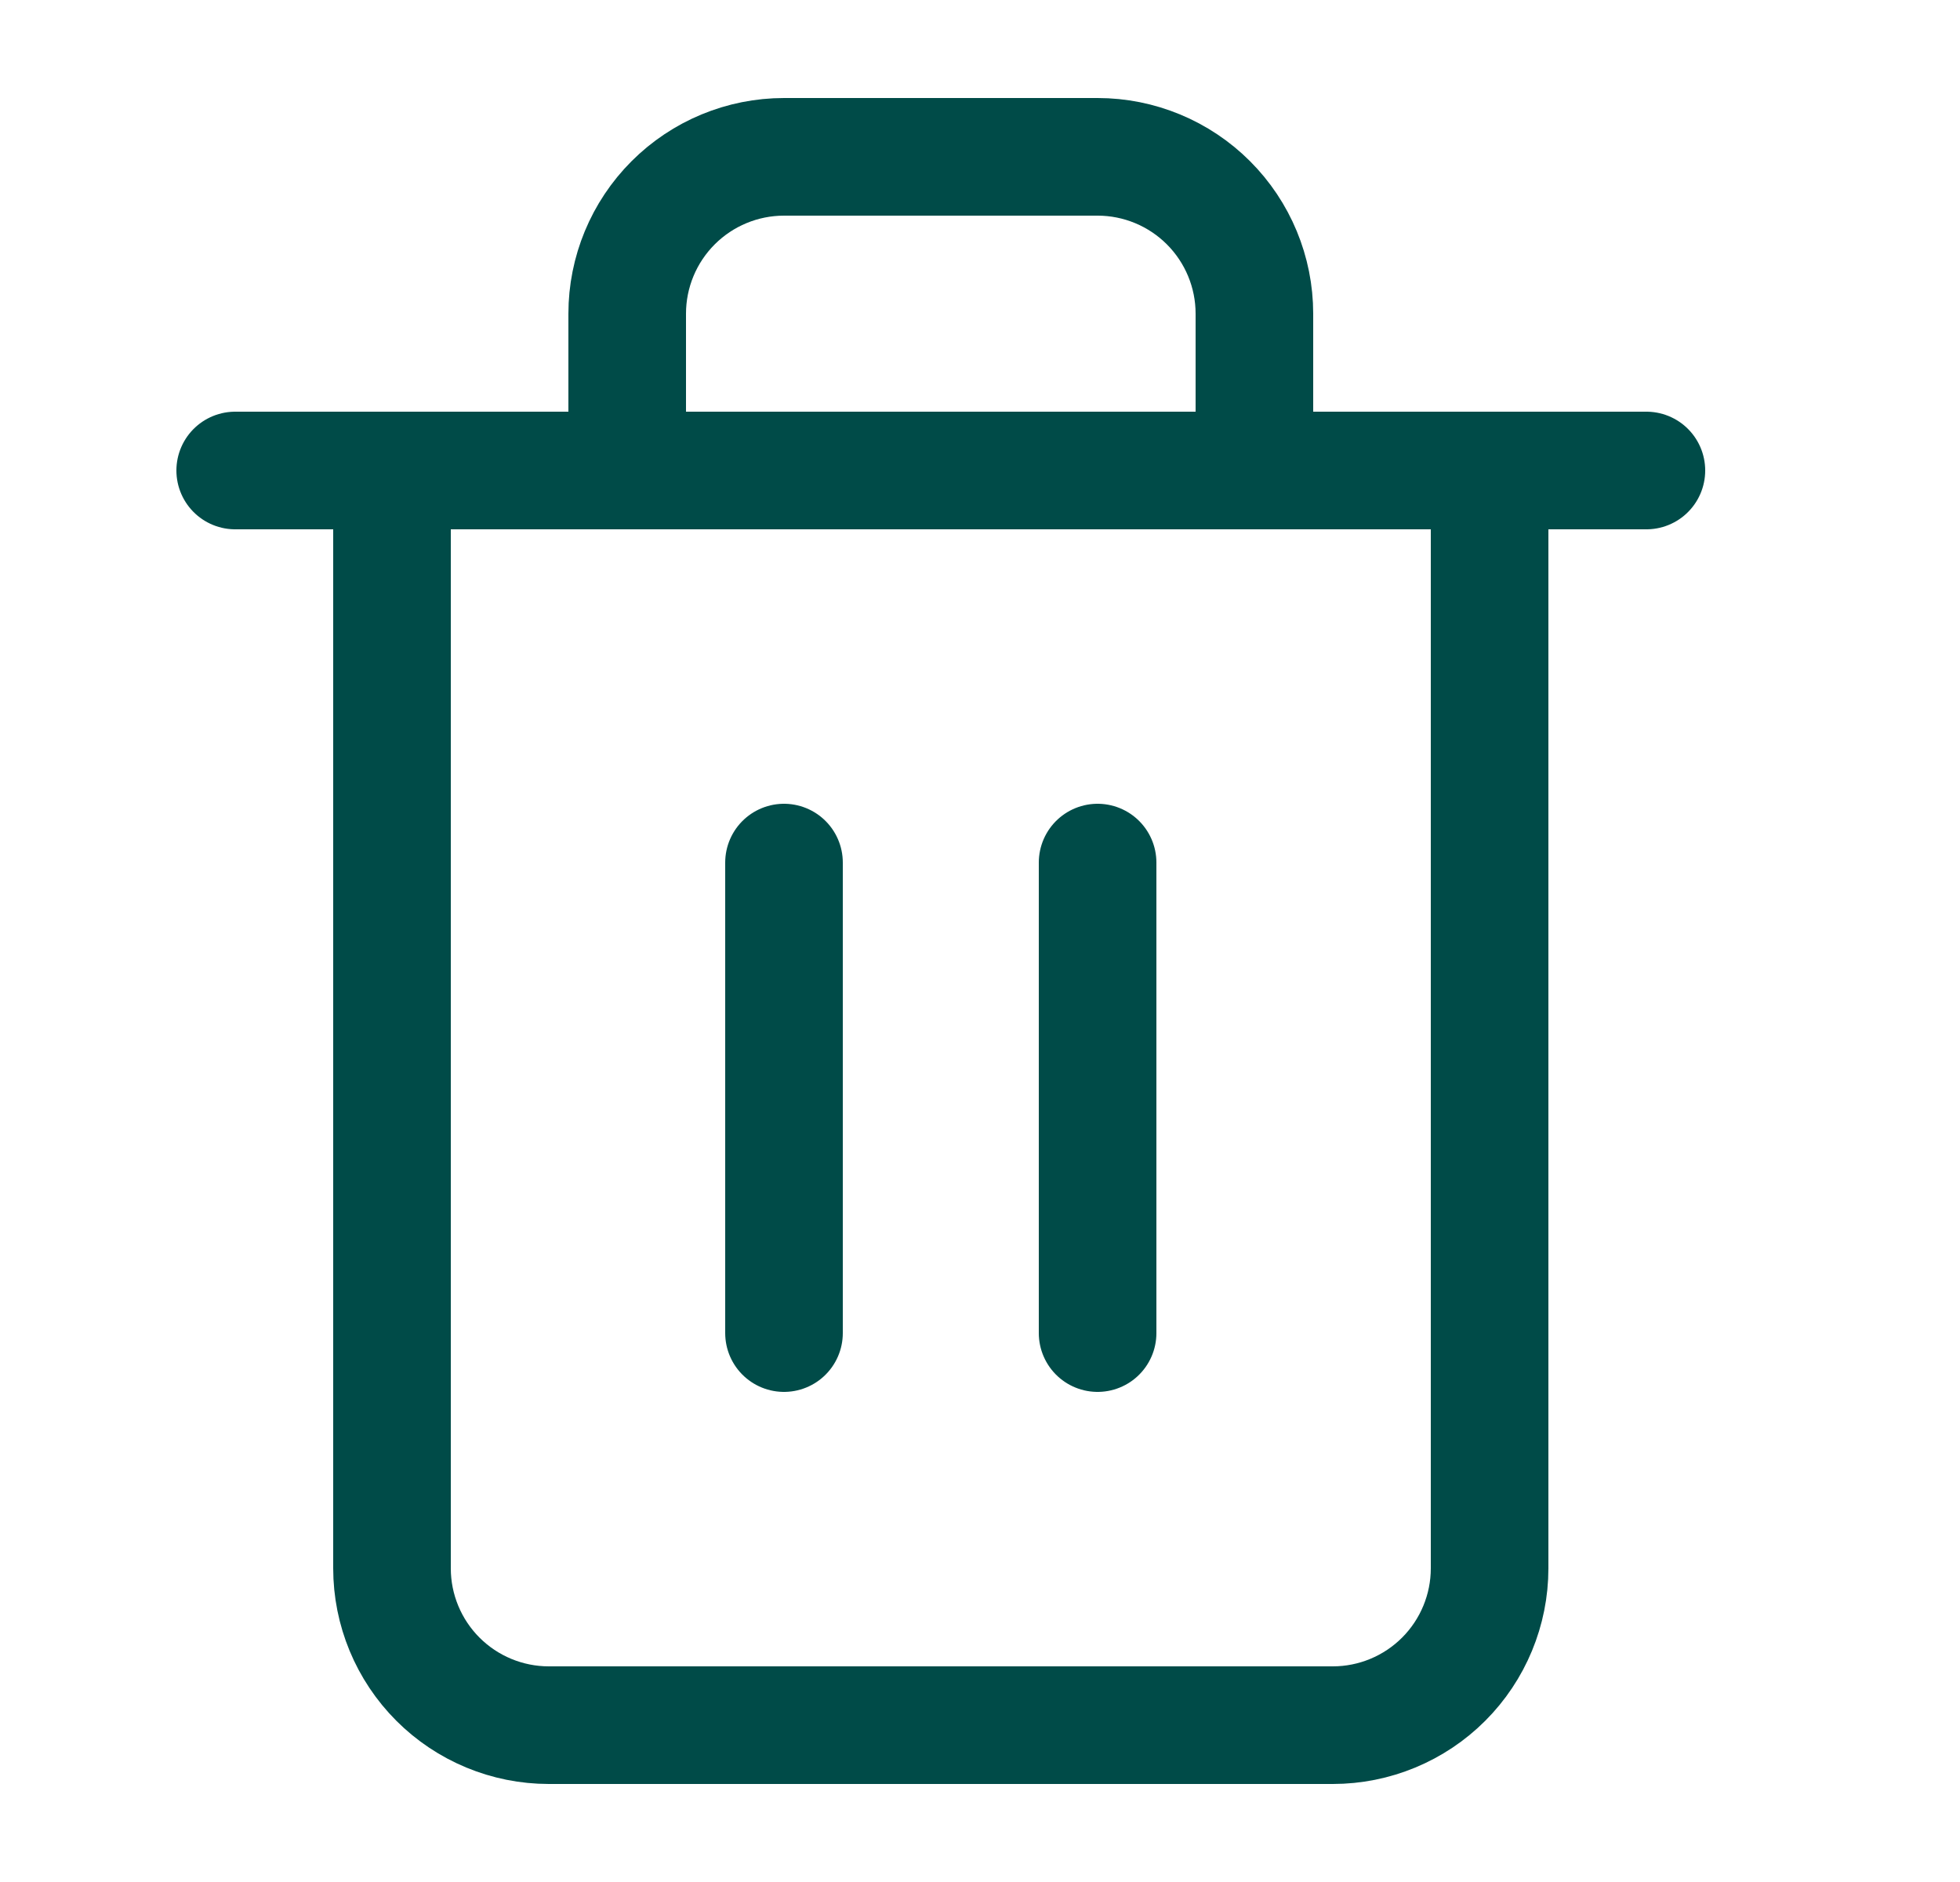 <svg width="25" height="24" viewBox="0 0 25 24" fill="none" xmlns="http://www.w3.org/2000/svg">
<path d="M3 6H5H21" stroke="#004B48" stroke-width="1.5" stroke-linecap="round" stroke-linejoin="round"/>
<path d="M8 6V4C8 3.47 8.211 2.961 8.586 2.586C8.961 2.211 9.47 2 10 2H14C14.53 2 15.039 2.211 15.414 2.586C15.789 2.961 16 3.47 16 4V6M19 6V20C19 20.53 18.789 21.039 18.414 21.414C18.039 21.789 17.53 22 17 22H7C6.47 22 5.961 21.789 5.586 21.414C5.211 21.039 5 20.53 5 20V6H19Z" stroke="#004B48" stroke-width="1.5" stroke-linecap="round" stroke-linejoin="round"/>
<path d="M10 11V17" stroke="#004B48" stroke-width="1.5" stroke-linecap="round" stroke-linejoin="round"/>
<path d="M14 11V17" stroke="#004B48" stroke-width="1.5" stroke-linecap="round" stroke-linejoin="round"/>
</svg>
